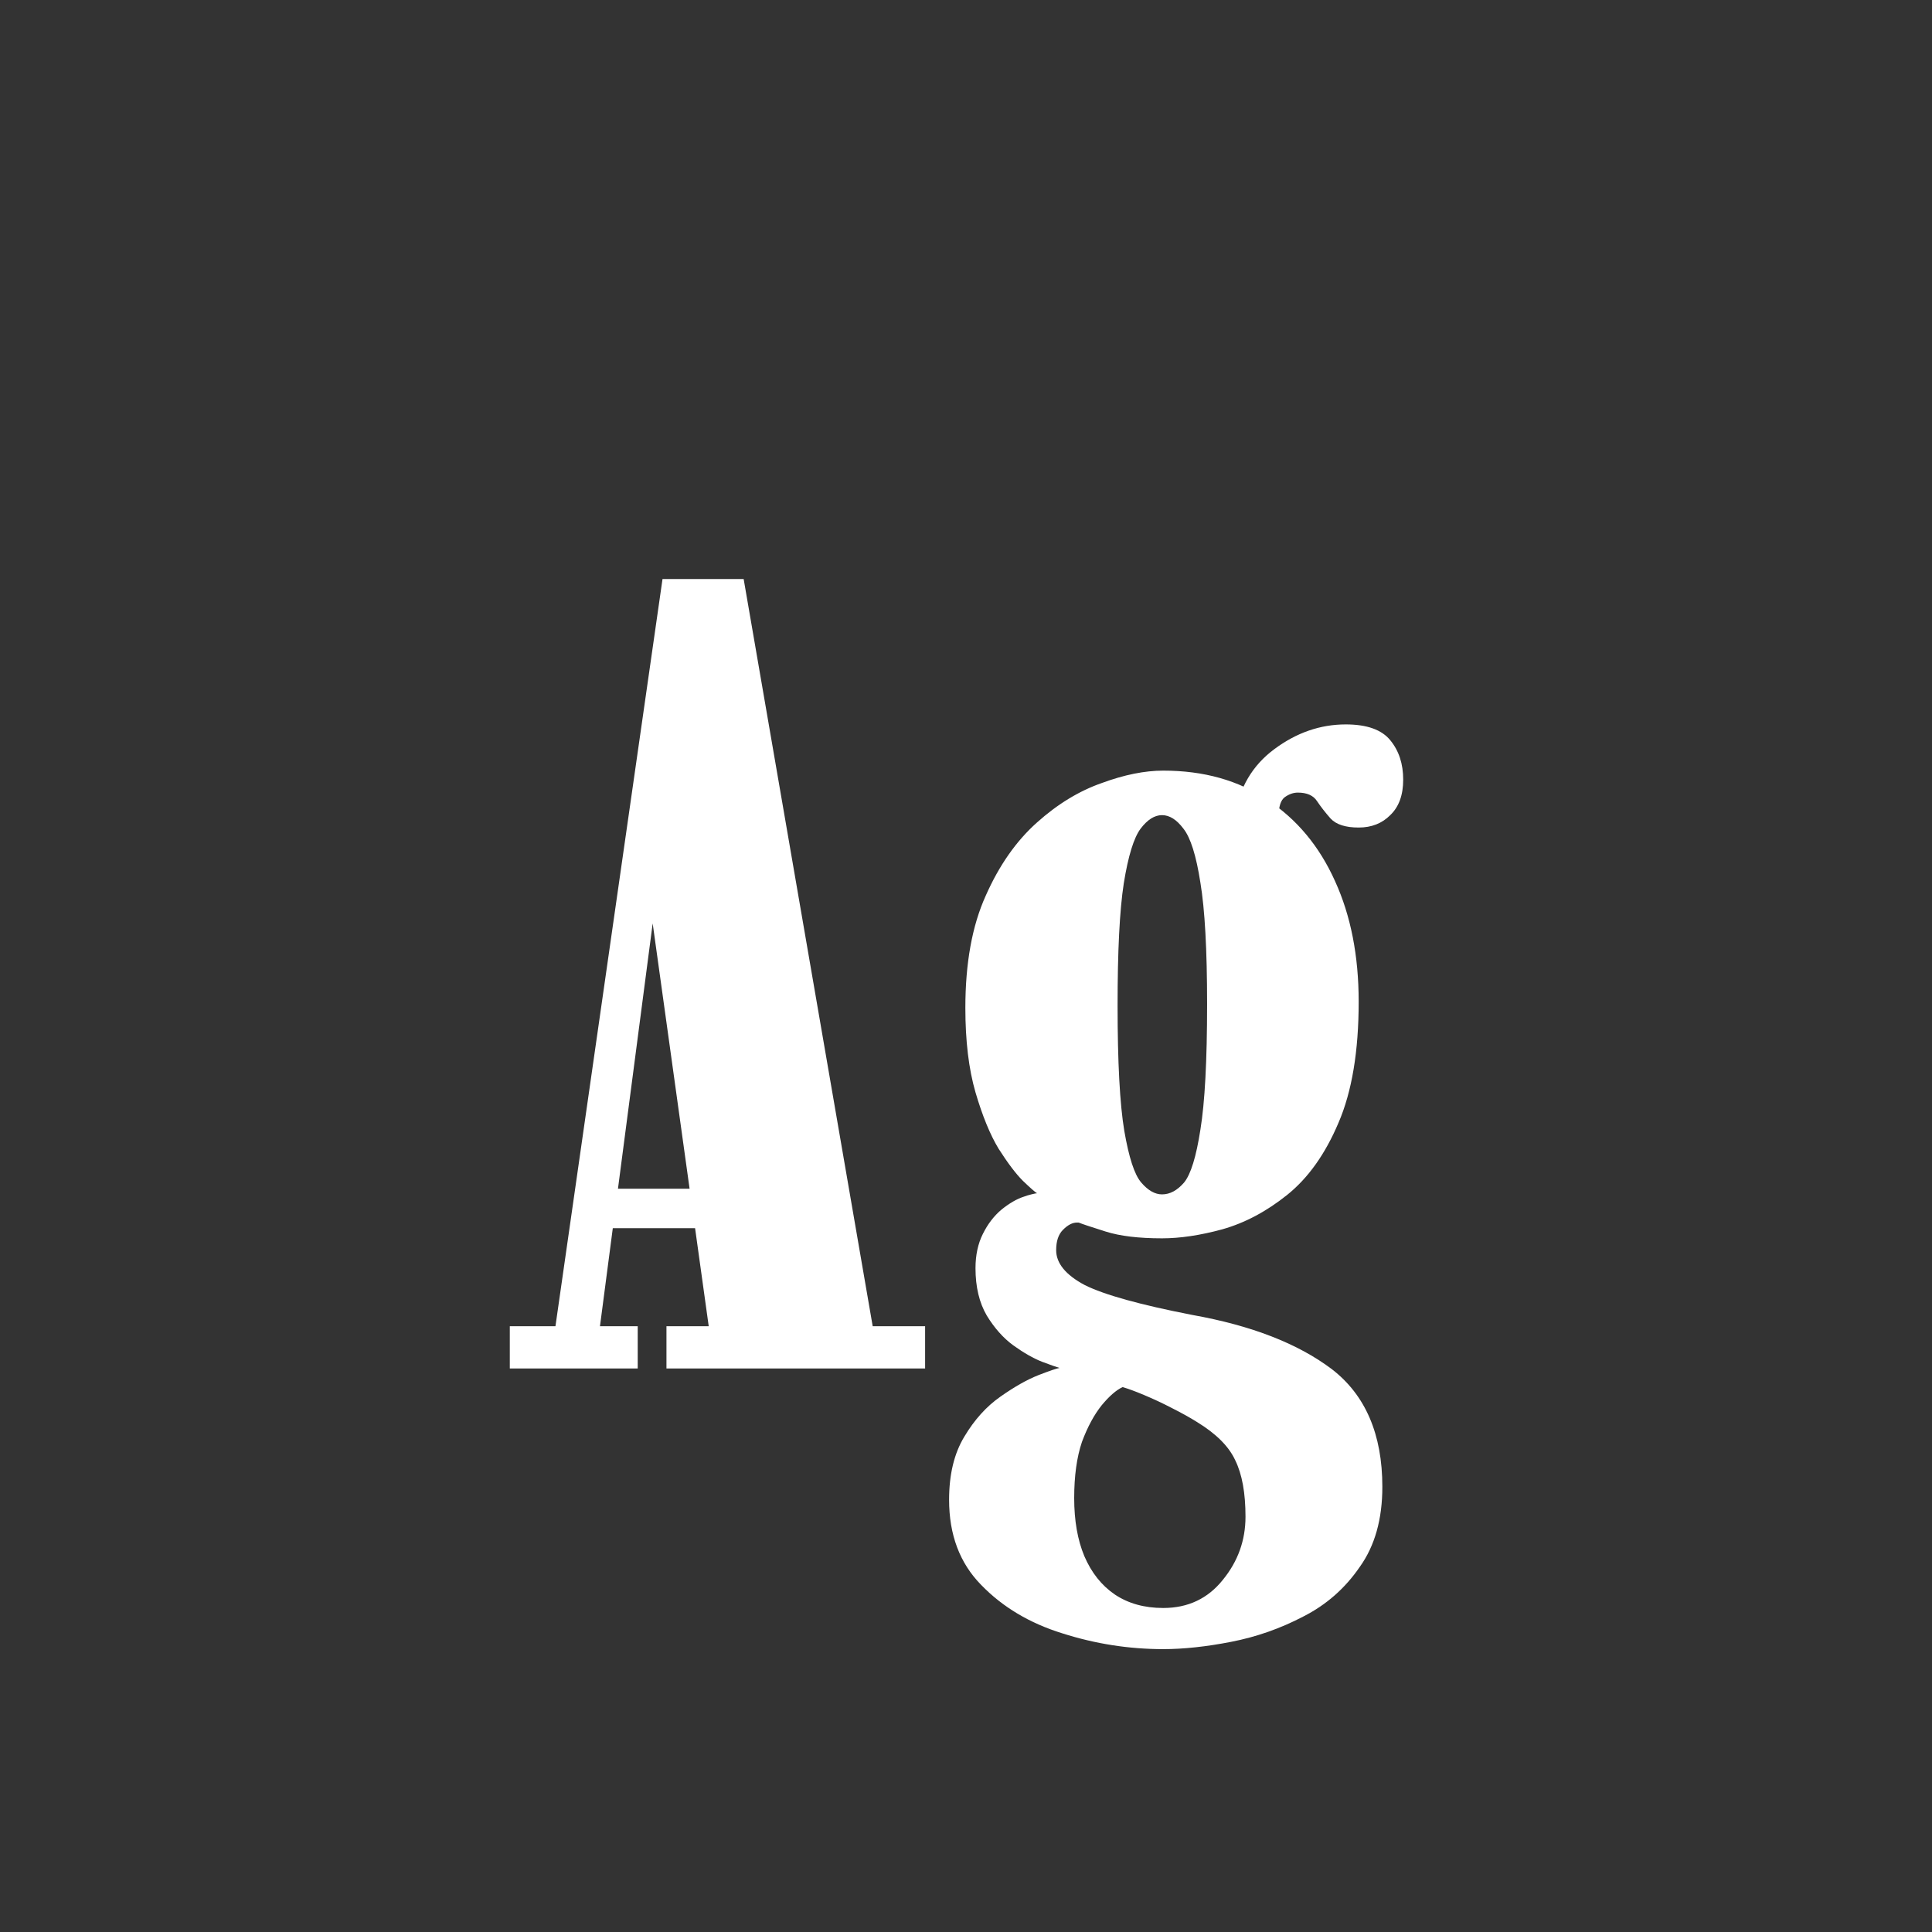 <svg width="24" height="24" viewBox="0 0 24 24" fill="none" xmlns="http://www.w3.org/2000/svg">
<rect x="0" y="0" width="24" height="24" fill="#333333" stroke="none"/>
<path d="M6.333 17V16.475H6.9L8.23 7.193H9.238L10.841 16.475H11.492V17H8.279V16.475H8.804L8.097 11.393H8.118L7.453 16.475H7.922V17H6.333ZM7.411 15.257V14.767H8.867V15.257H7.411ZM14.45 20.486C14.025 20.486 13.607 20.421 13.197 20.29C12.79 20.164 12.454 19.963 12.188 19.688C11.922 19.417 11.79 19.065 11.79 18.631C11.79 18.318 11.852 18.057 11.979 17.847C12.104 17.637 12.254 17.471 12.427 17.35C12.599 17.229 12.755 17.14 12.896 17.084C13.04 17.028 13.129 16.998 13.162 16.993C13.129 16.984 13.056 16.958 12.944 16.916C12.837 16.874 12.718 16.806 12.588 16.713C12.461 16.62 12.352 16.496 12.258 16.342C12.165 16.183 12.118 15.987 12.118 15.754C12.118 15.591 12.149 15.448 12.21 15.327C12.27 15.206 12.347 15.105 12.441 15.026C12.539 14.947 12.632 14.893 12.72 14.865C12.744 14.856 12.774 14.846 12.812 14.837C12.849 14.828 12.872 14.823 12.882 14.823C12.858 14.809 12.8 14.758 12.707 14.669C12.618 14.58 12.518 14.447 12.405 14.27C12.298 14.093 12.203 13.859 12.118 13.57C12.034 13.281 11.992 12.931 11.992 12.52C11.992 11.965 12.076 11.5 12.245 11.127C12.412 10.749 12.625 10.446 12.882 10.217C13.138 9.988 13.406 9.825 13.687 9.727C13.966 9.624 14.221 9.573 14.45 9.573C14.954 9.573 15.385 9.694 15.745 9.937C16.108 10.175 16.389 10.511 16.584 10.945C16.78 11.374 16.878 11.874 16.878 12.443C16.878 13.059 16.794 13.561 16.627 13.948C16.463 14.335 16.251 14.634 15.989 14.844C15.733 15.049 15.464 15.192 15.184 15.271C14.909 15.346 14.659 15.383 14.435 15.383C14.146 15.383 13.913 15.355 13.736 15.299C13.558 15.243 13.446 15.206 13.399 15.187C13.395 15.187 13.39 15.187 13.386 15.187C13.386 15.187 13.383 15.187 13.379 15.187C13.322 15.187 13.264 15.217 13.204 15.278C13.148 15.334 13.12 15.418 13.12 15.53C13.12 15.693 13.239 15.838 13.476 15.964C13.719 16.085 14.165 16.209 14.813 16.335C15.546 16.466 16.122 16.69 16.543 17.007C16.962 17.329 17.172 17.817 17.172 18.47C17.172 18.871 17.079 19.203 16.892 19.464C16.71 19.73 16.477 19.935 16.192 20.08C15.908 20.229 15.609 20.334 15.296 20.395C14.984 20.456 14.701 20.486 14.45 20.486ZM14.45 19.975C14.758 19.975 15.005 19.858 15.191 19.625C15.378 19.396 15.472 19.135 15.472 18.841C15.472 18.547 15.43 18.314 15.345 18.141C15.266 17.968 15.107 17.81 14.87 17.665C14.781 17.609 14.676 17.551 14.555 17.49C14.438 17.429 14.323 17.376 14.211 17.329C14.1 17.282 14.011 17.25 13.945 17.231C13.866 17.268 13.78 17.343 13.687 17.455C13.593 17.572 13.511 17.723 13.441 17.91C13.376 18.101 13.344 18.335 13.344 18.61C13.344 18.89 13.386 19.13 13.47 19.331C13.558 19.536 13.684 19.695 13.848 19.807C14.015 19.919 14.216 19.975 14.45 19.975ZM14.435 14.837C14.534 14.837 14.624 14.788 14.709 14.69C14.793 14.587 14.86 14.368 14.912 14.032C14.967 13.696 14.995 13.176 14.995 12.471C14.995 11.799 14.967 11.297 14.912 10.966C14.86 10.63 14.79 10.406 14.701 10.294C14.617 10.182 14.529 10.126 14.435 10.126C14.342 10.126 14.254 10.182 14.169 10.294C14.085 10.406 14.015 10.632 13.96 10.973C13.908 11.309 13.883 11.815 13.883 12.492C13.883 13.197 13.911 13.715 13.966 14.046C14.023 14.377 14.092 14.592 14.177 14.69C14.261 14.788 14.347 14.837 14.435 14.837ZM15.338 10.14C15.395 9.785 15.558 9.508 15.829 9.307C16.104 9.102 16.4 8.999 16.718 8.999C16.979 8.999 17.163 9.064 17.27 9.195C17.378 9.326 17.431 9.489 17.431 9.685C17.431 9.876 17.378 10.023 17.27 10.126C17.168 10.229 17.037 10.28 16.878 10.28C16.715 10.28 16.599 10.243 16.529 10.168C16.463 10.093 16.407 10.021 16.36 9.951C16.314 9.881 16.235 9.846 16.122 9.846C16.067 9.846 16.013 9.865 15.961 9.902C15.91 9.939 15.884 10.019 15.884 10.14H15.338Z" fill="white"/>
</svg>
